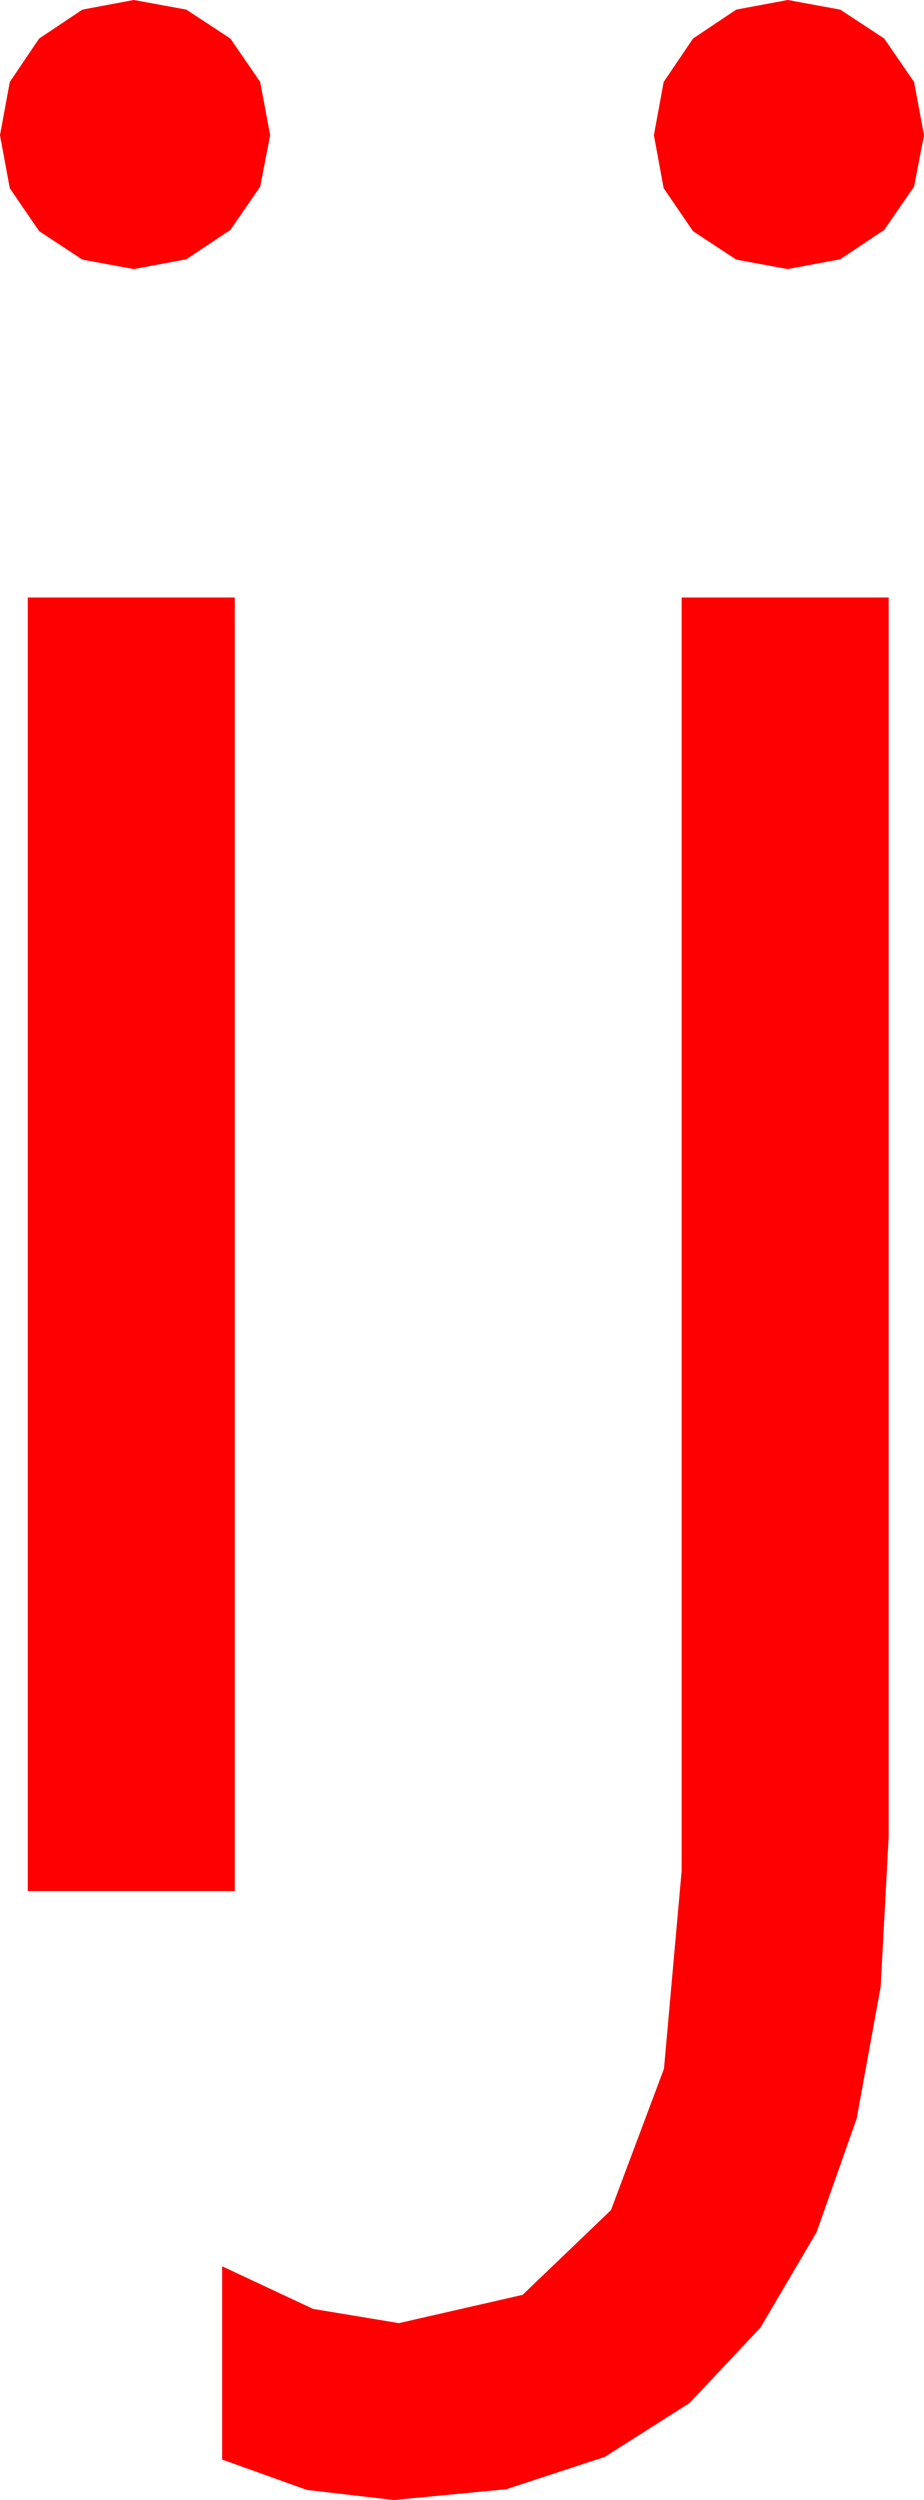<?xml version="1.0" encoding="utf-8"?>
<!DOCTYPE svg PUBLIC "-//W3C//DTD SVG 1.1//EN" "http://www.w3.org/Graphics/SVG/1.1/DTD/svg11.dtd">
<svg width="21.445" height="57.979" xmlns="http://www.w3.org/2000/svg" xmlns:xlink="http://www.w3.org/1999/xlink" xmlns:xml="http://www.w3.org/XML/1998/namespace" version="1.1">
  <g>
    <g>
      <path style="fill:#FF0000;fill-opacity:1" d="M15.82,13.857L20.625,13.857 20.625,42.598 20.439,46.078 19.882,49.135 18.952,51.768 17.651,53.979 16.004,55.729 14.037,56.979 11.749,57.729 9.141,57.979 7.119,57.744 5.156,57.041 5.156,52.559 7.266,53.547 9.258,53.877 12.129,53.221 14.18,51.255 15.41,47.977 15.82,43.389 15.82,13.857z M0.645,13.857L5.449,13.857 5.449,43.857 0.645,43.857 0.645,13.857z M18.281,0L19.501,0.223 20.522,0.894 21.215,1.901 21.445,3.135 21.215,4.329 20.522,5.332 19.501,6.013 18.281,6.24 17.087,6.021 16.084,5.361 15.403,4.365 15.176,3.135 15.403,1.901 16.084,0.894 17.087,0.223 18.281,0z M3.105,0L4.325,0.223 5.347,0.894 6.039,1.901 6.27,3.135 6.039,4.329 5.347,5.332 4.325,6.013 3.105,6.24 1.912,6.021 0.908,5.361 0.227,4.365 0,3.135 0.227,1.901 0.908,0.894 1.912,0.223 3.105,0z" />
    </g>
  </g>
</svg>